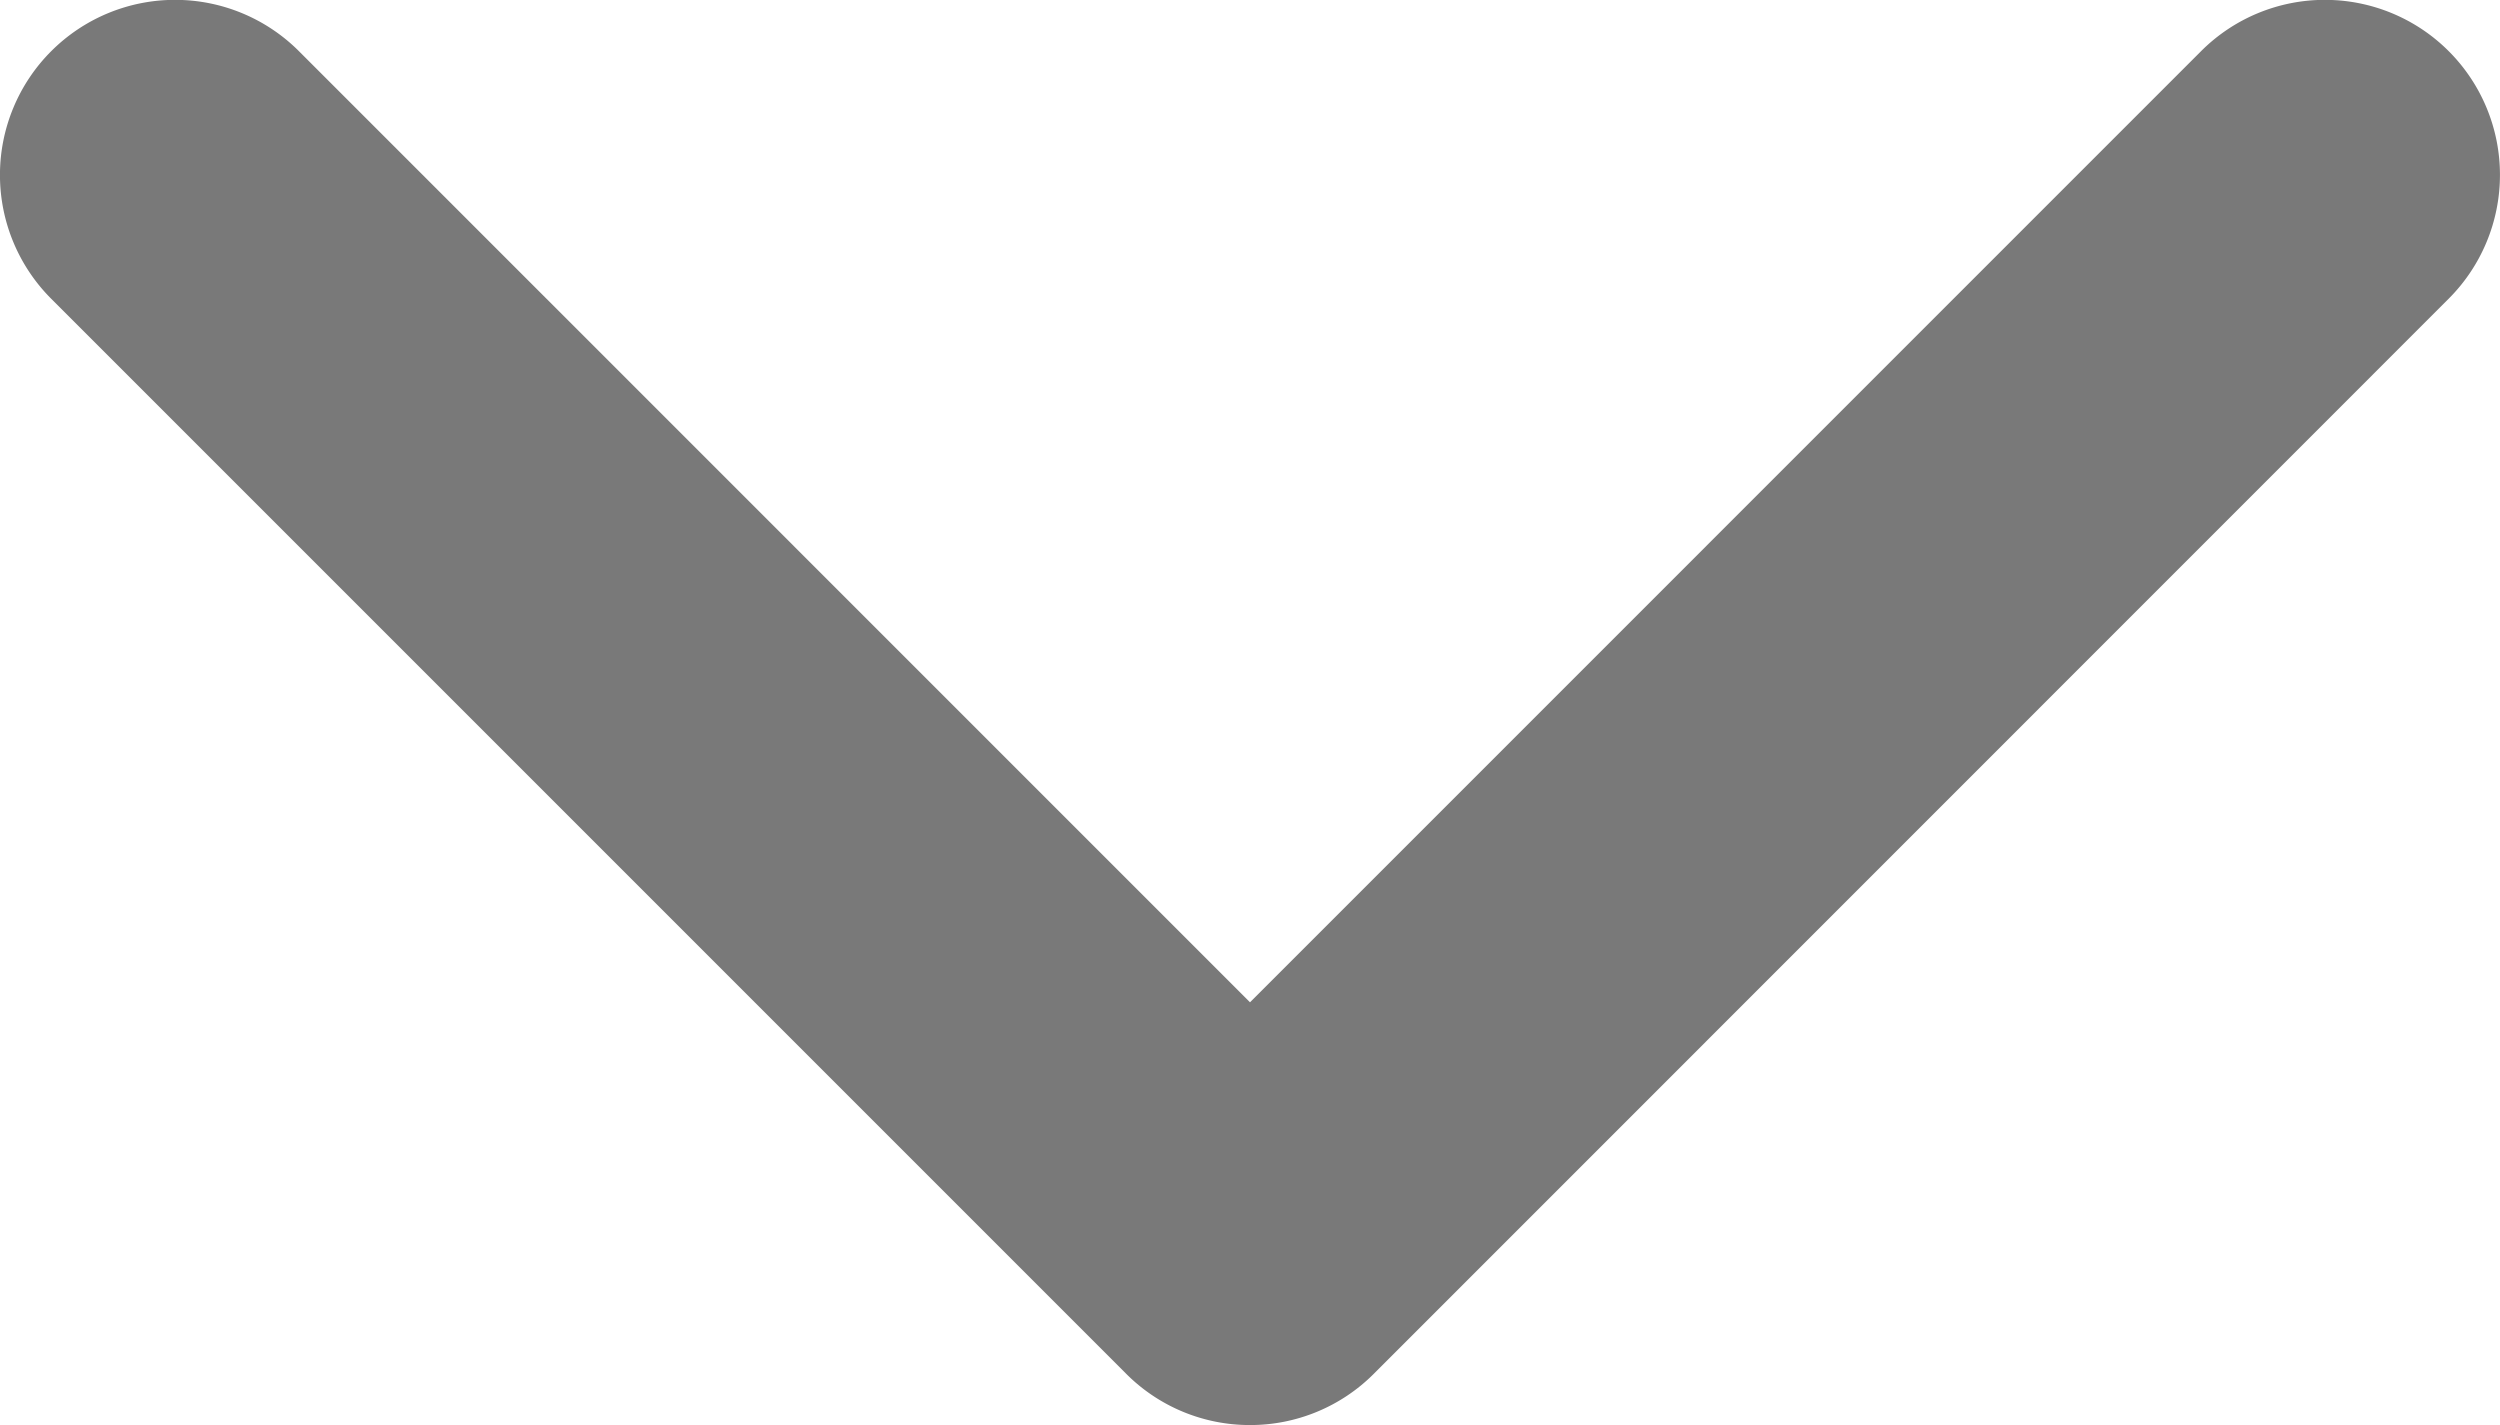 <svg xmlns="http://www.w3.org/2000/svg" width="46.9" height="26.734" viewBox="0 0 46.9 26.734">
  <g id="arrow-down-sign-to-navigate" transform="translate(-0.001 -97.141)">
    <path id="Path_1875" data-name="Path 1875" d="M23.451,123.875a3.275,3.275,0,0,1-2.322-.961L.963,102.747A3.284,3.284,0,0,1,5.608,98.1l17.843,17.844L41.294,98.1a3.284,3.284,0,0,1,4.644,4.645L25.773,122.914A3.275,3.275,0,0,1,23.451,123.875Z" transform="translate(0 0)" fill="#797979"/>
  </g>
</svg>
